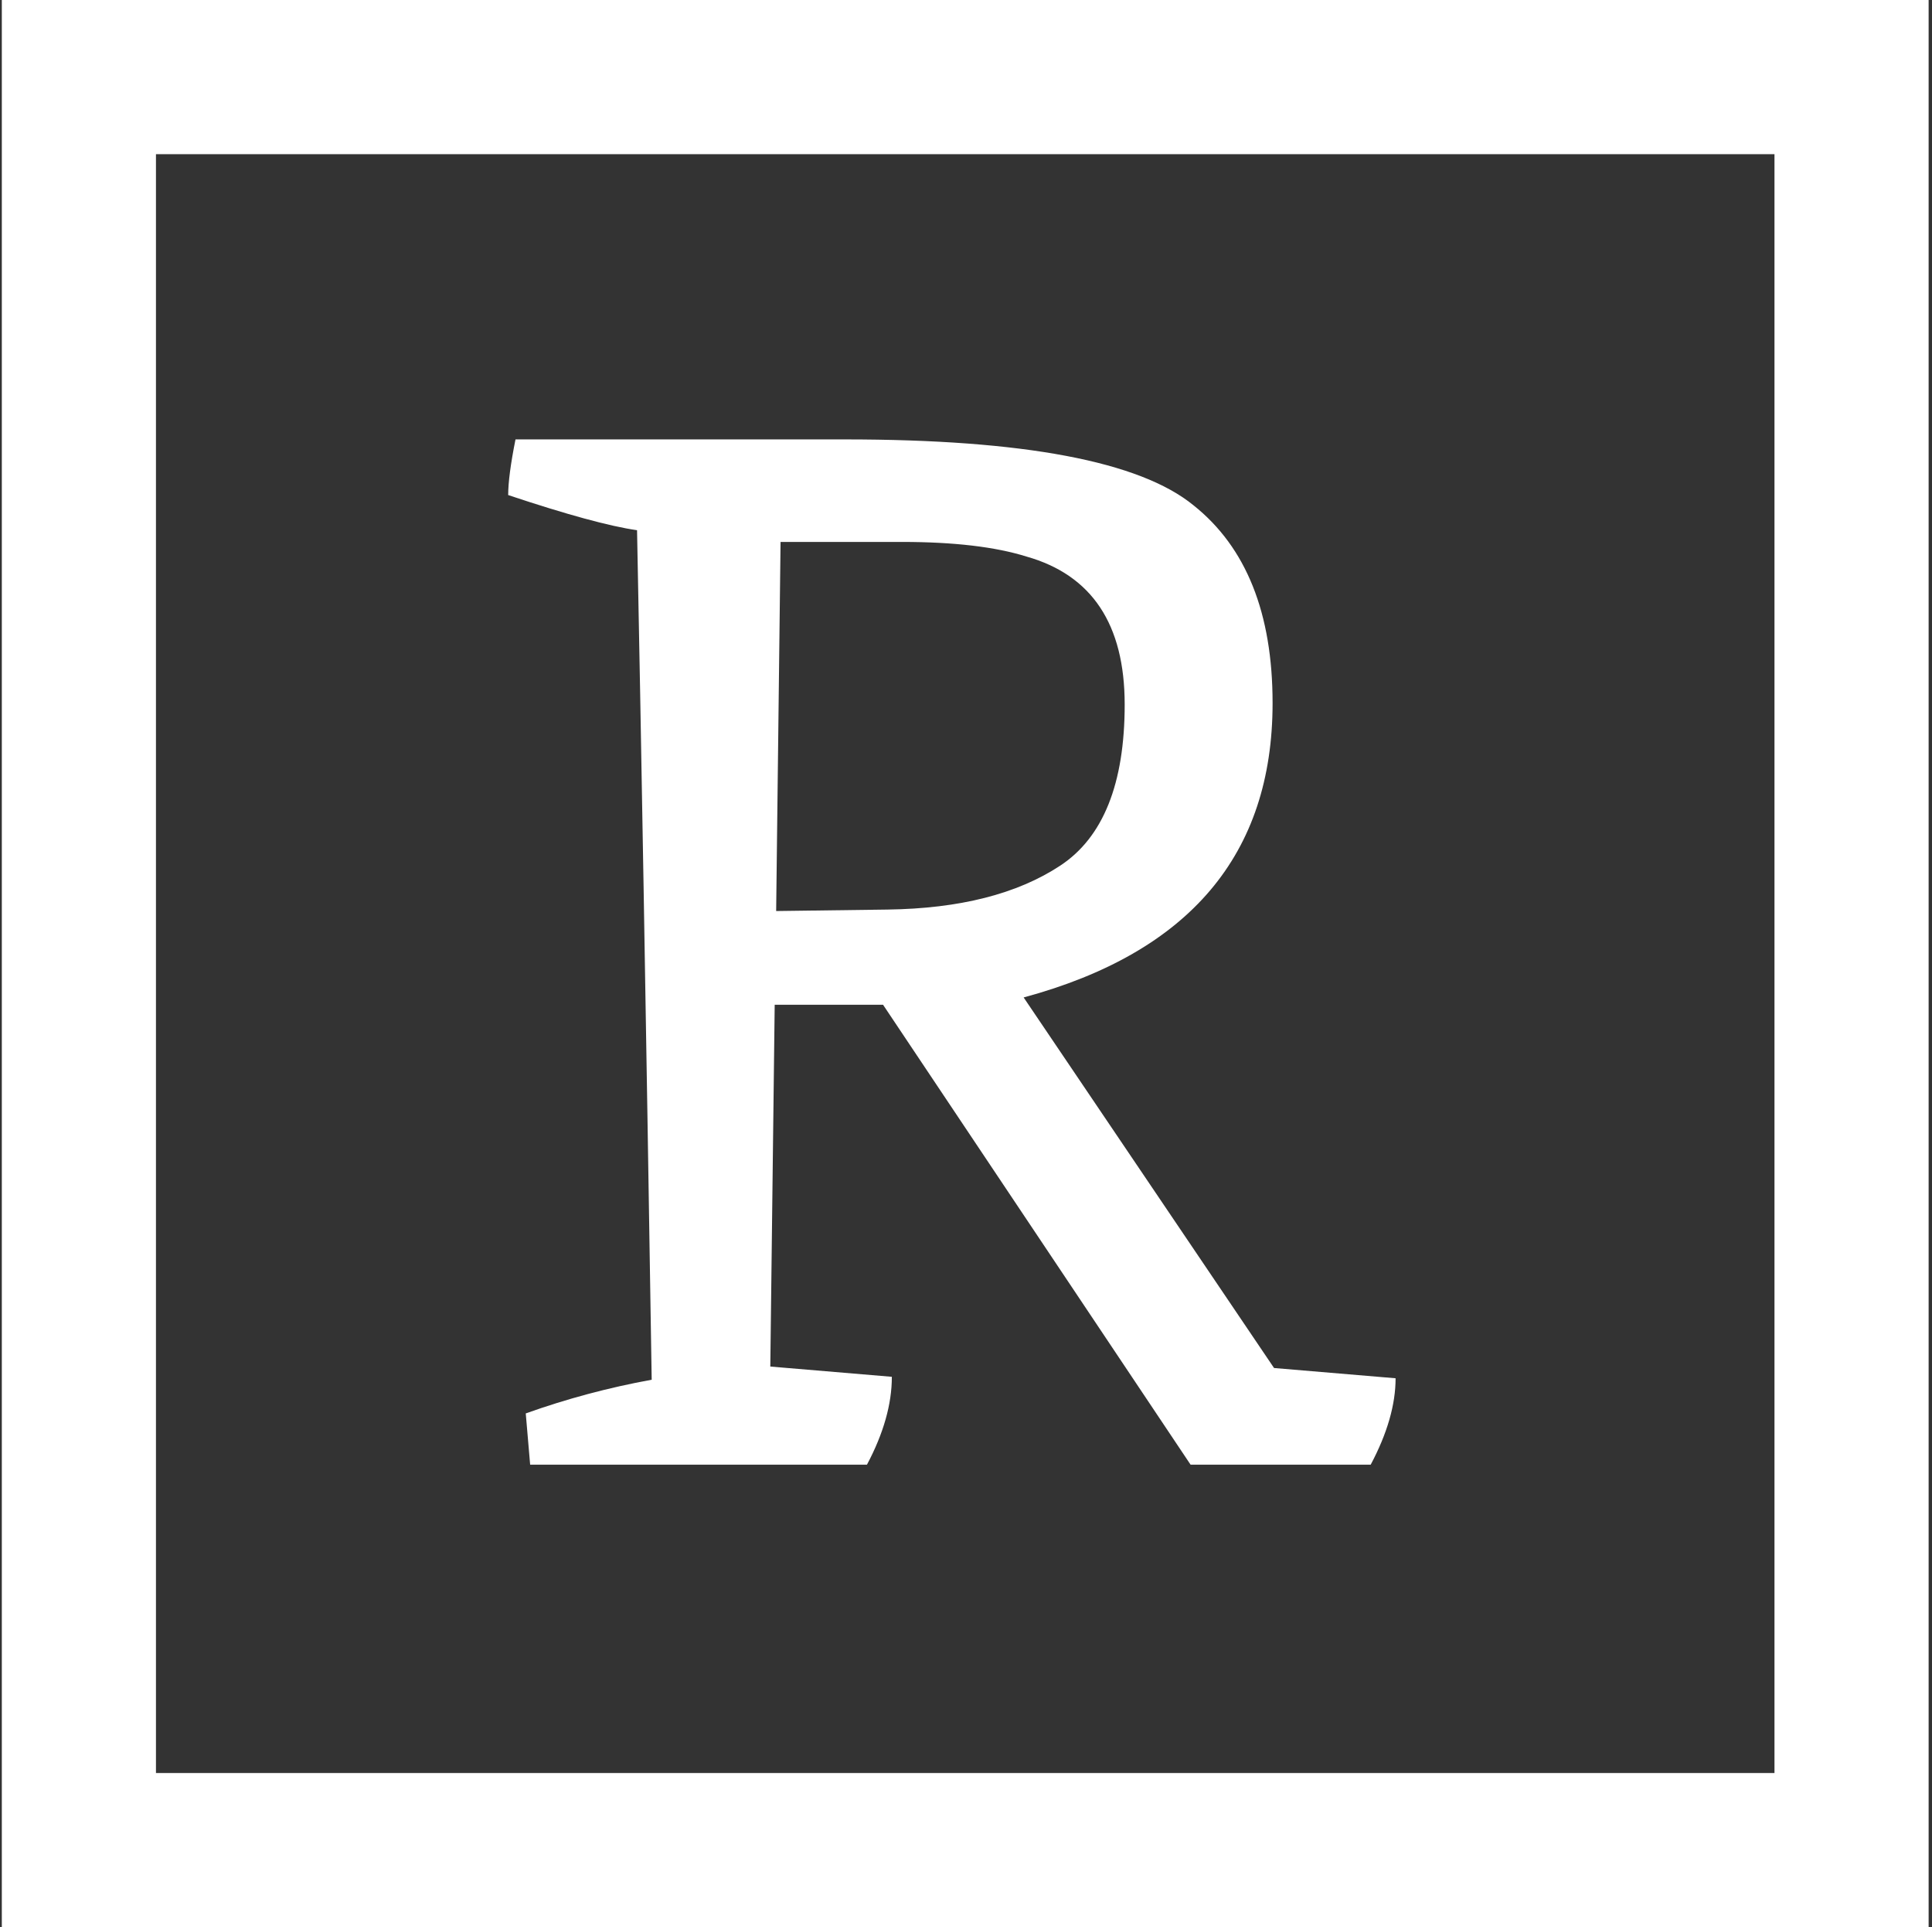 <svg width="372" height="371" viewBox="0 0 372 371" fill="none" xmlns="http://www.w3.org/2000/svg">
<rect x="0" y="0" width="372" height="371" fill="#333333" stroke="none"/>
<path fill-rule="evenodd" clip-rule="evenodd" d="M30.03 29.68H341.67V341.32H30.03V29.68ZM0.35 371V0H371.35V371H0.35ZM173.696 104.325C183.658 104.325 191.647 105.265 197.662 107.145C210.257 110.716 216.554 120.209 216.554 135.623C216.554 150.849 212.418 161.187 204.148 166.638C195.877 172.09 184.786 174.909 170.876 175.097L149.447 175.379L150.293 104.325H173.696ZM148.319 263.069L149.165 193.425H170.03L229.242 281.96H263.923C267.119 275.945 268.716 270.4 268.716 265.324L245.314 263.351L197.099 192.015C229.054 183.368 245.032 164.477 245.032 135.341C245.032 118.047 239.957 105.359 229.806 97.276C219.467 88.817 197.099 84.588 162.699 84.588H99.258C98.319 89.287 97.849 92.859 97.849 95.302C109.127 99.062 117.398 101.318 122.661 102.069C123.413 139.664 124.353 194.176 125.481 265.606C117.21 267.11 109.127 269.272 101.232 272.091L102.078 281.96H166.929C170.124 275.945 171.722 270.306 171.722 265.042L148.319 263.069Z" fill="white"/>
</svg>
